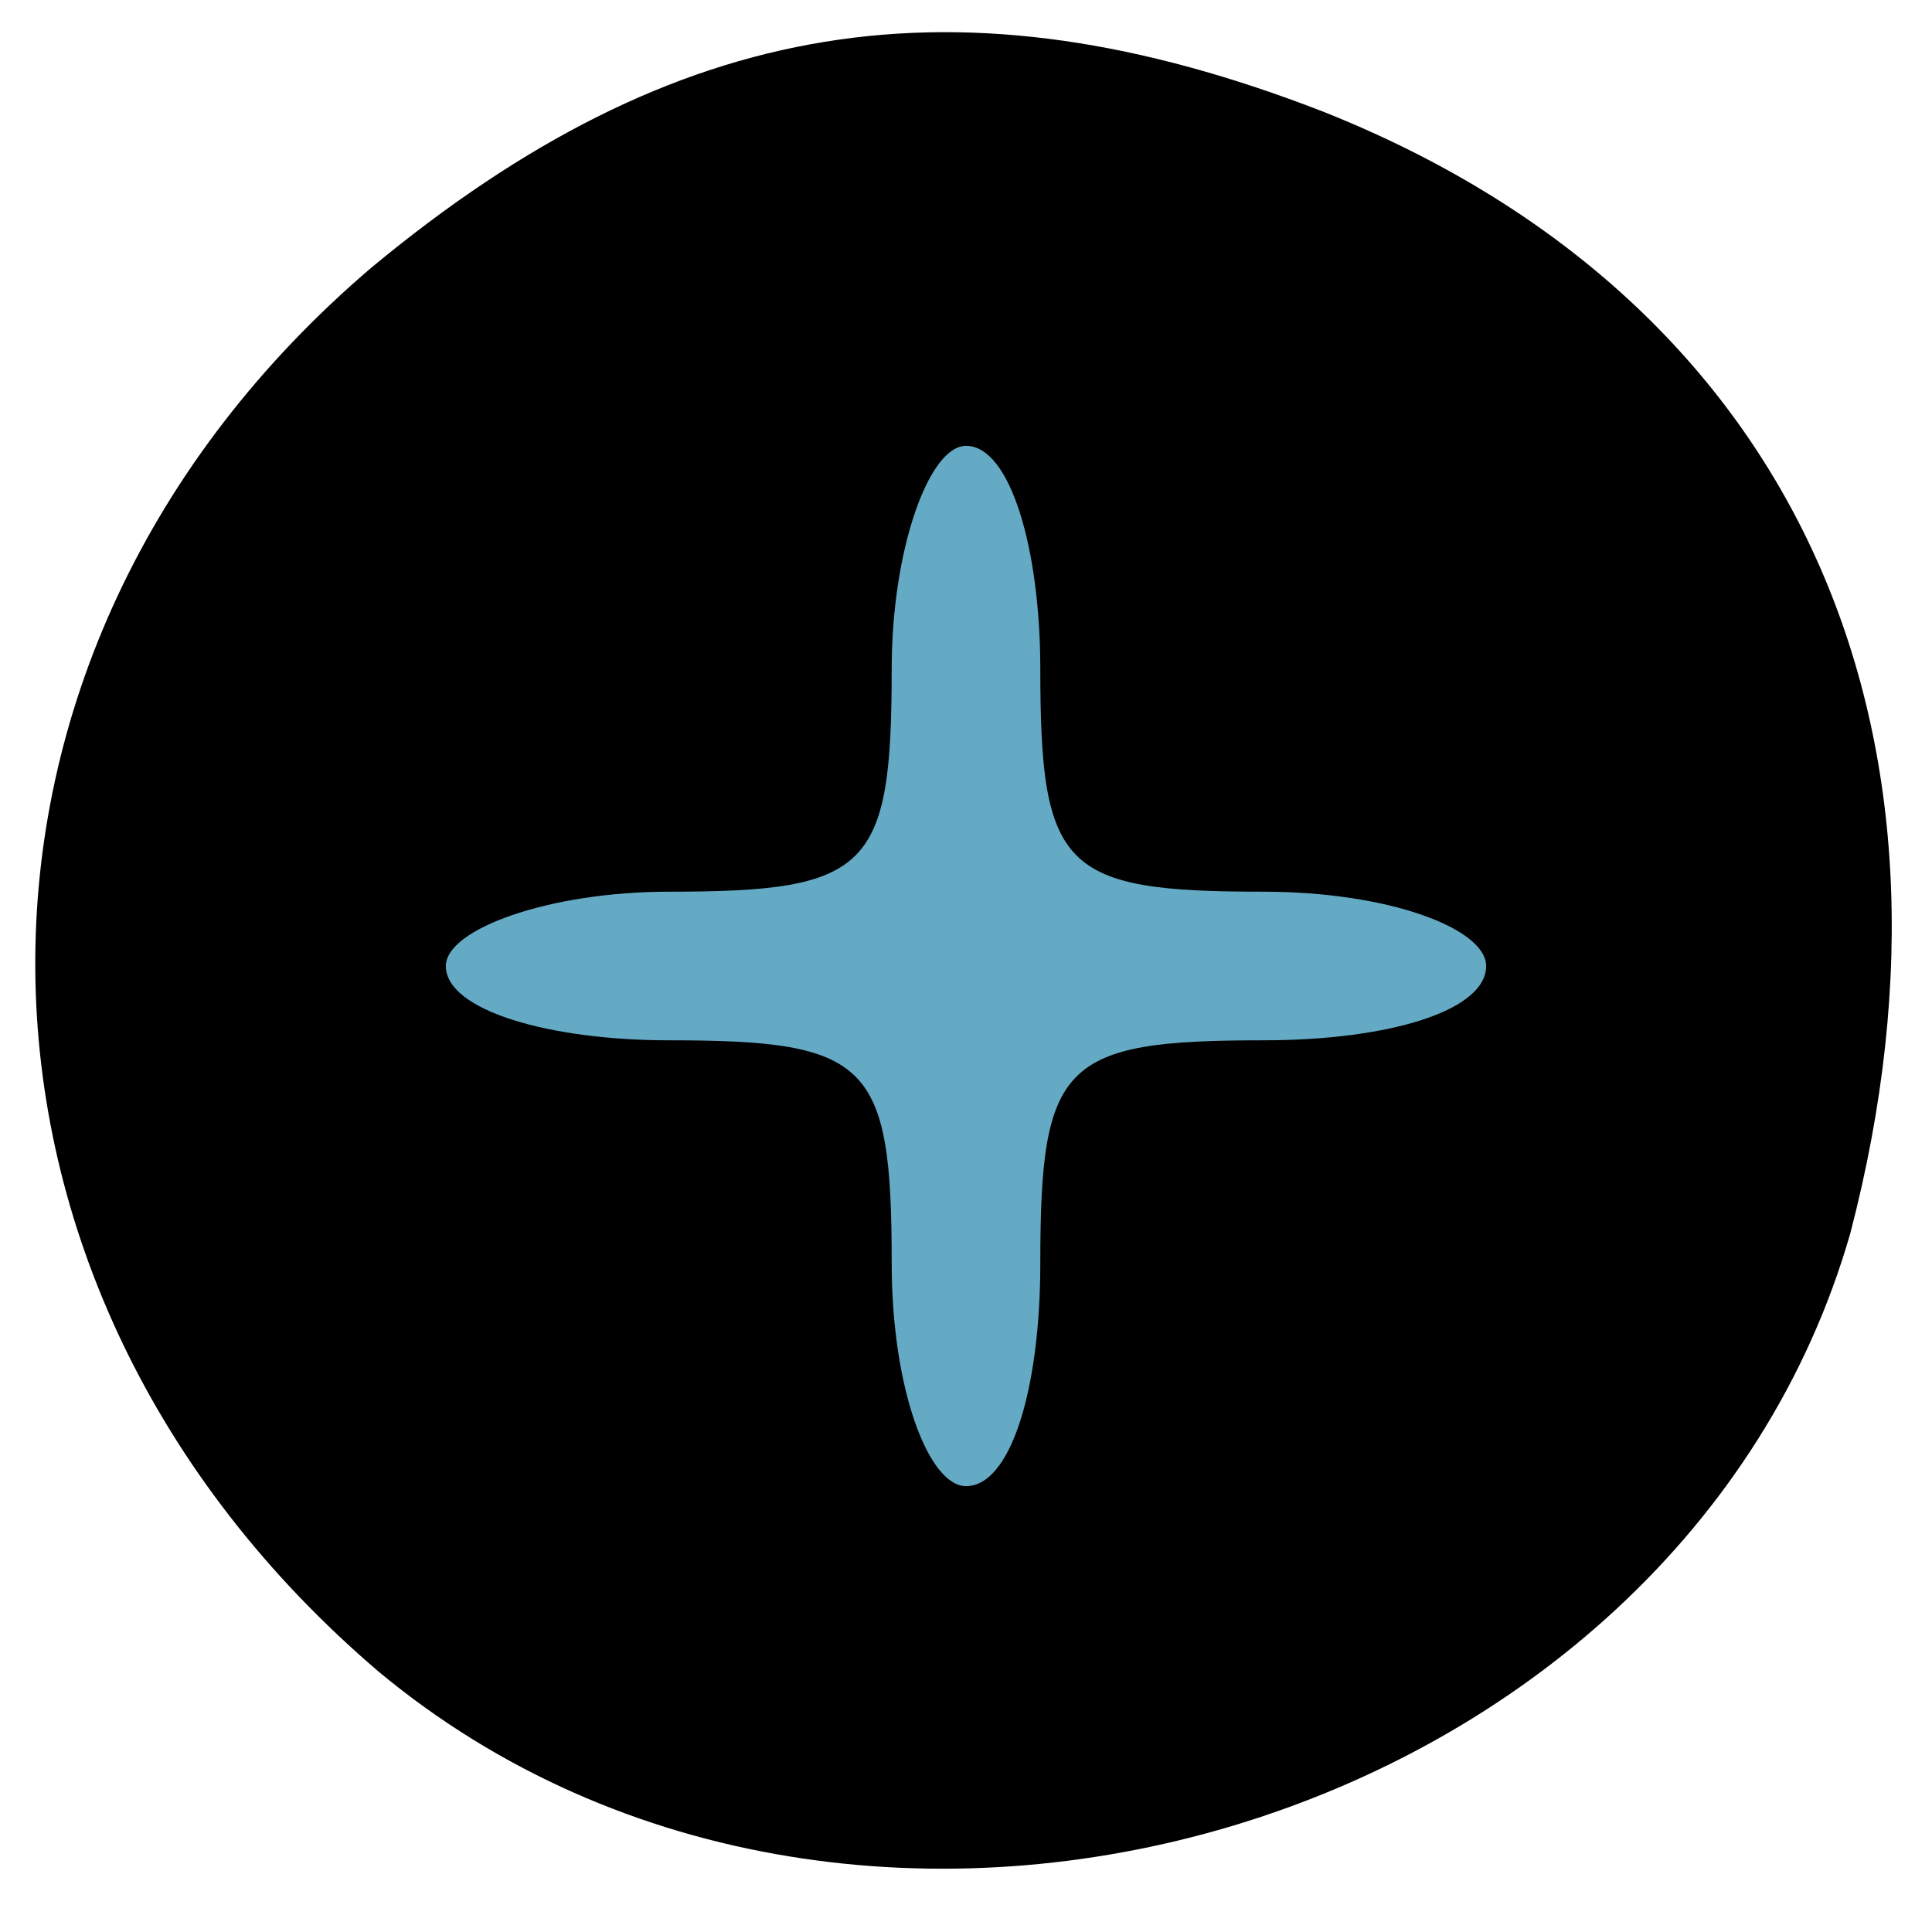 <!DOCTYPE svg PUBLIC "-//W3C//DTD SVG 20010904//EN" "http://www.w3.org/TR/2001/REC-SVG-20010904/DTD/svg10.dtd">
<svg version="1.0" xmlns="http://www.w3.org/2000/svg" width="26px" height="26px" viewBox="0 0 260 260" preserveAspectRatio="xMidYMid meet">
<g id="layer101" fill="#000000" stroke="none">
 <path d="M51 225 c-61 -52 -62 -137 -1 -189 41 -34 79 -40 128 -21 63 25 89 82 71 151 -23 80 -133 113 -198 59z"/>
 </g>
<g id="layer102" fill="#64aac5" stroke="none">
 <path d="M120 170 c0 -27 -3 -30 -30 -30 -16 0 -30 -4 -30 -10 0 -5 14 -10 30 -10 27 0 30 -3 30 -30 0 -16 5 -30 10 -30 6 0 10 14 10 30 0 27 3 30 30 30 17 0 30 5 30 10 0 6 -13 10 -30 10 -27 0 -30 3 -30 30 0 17 -4 30 -10 30 -5 0 -10 -13 -10 -30z"/>
 </g>

</svg>